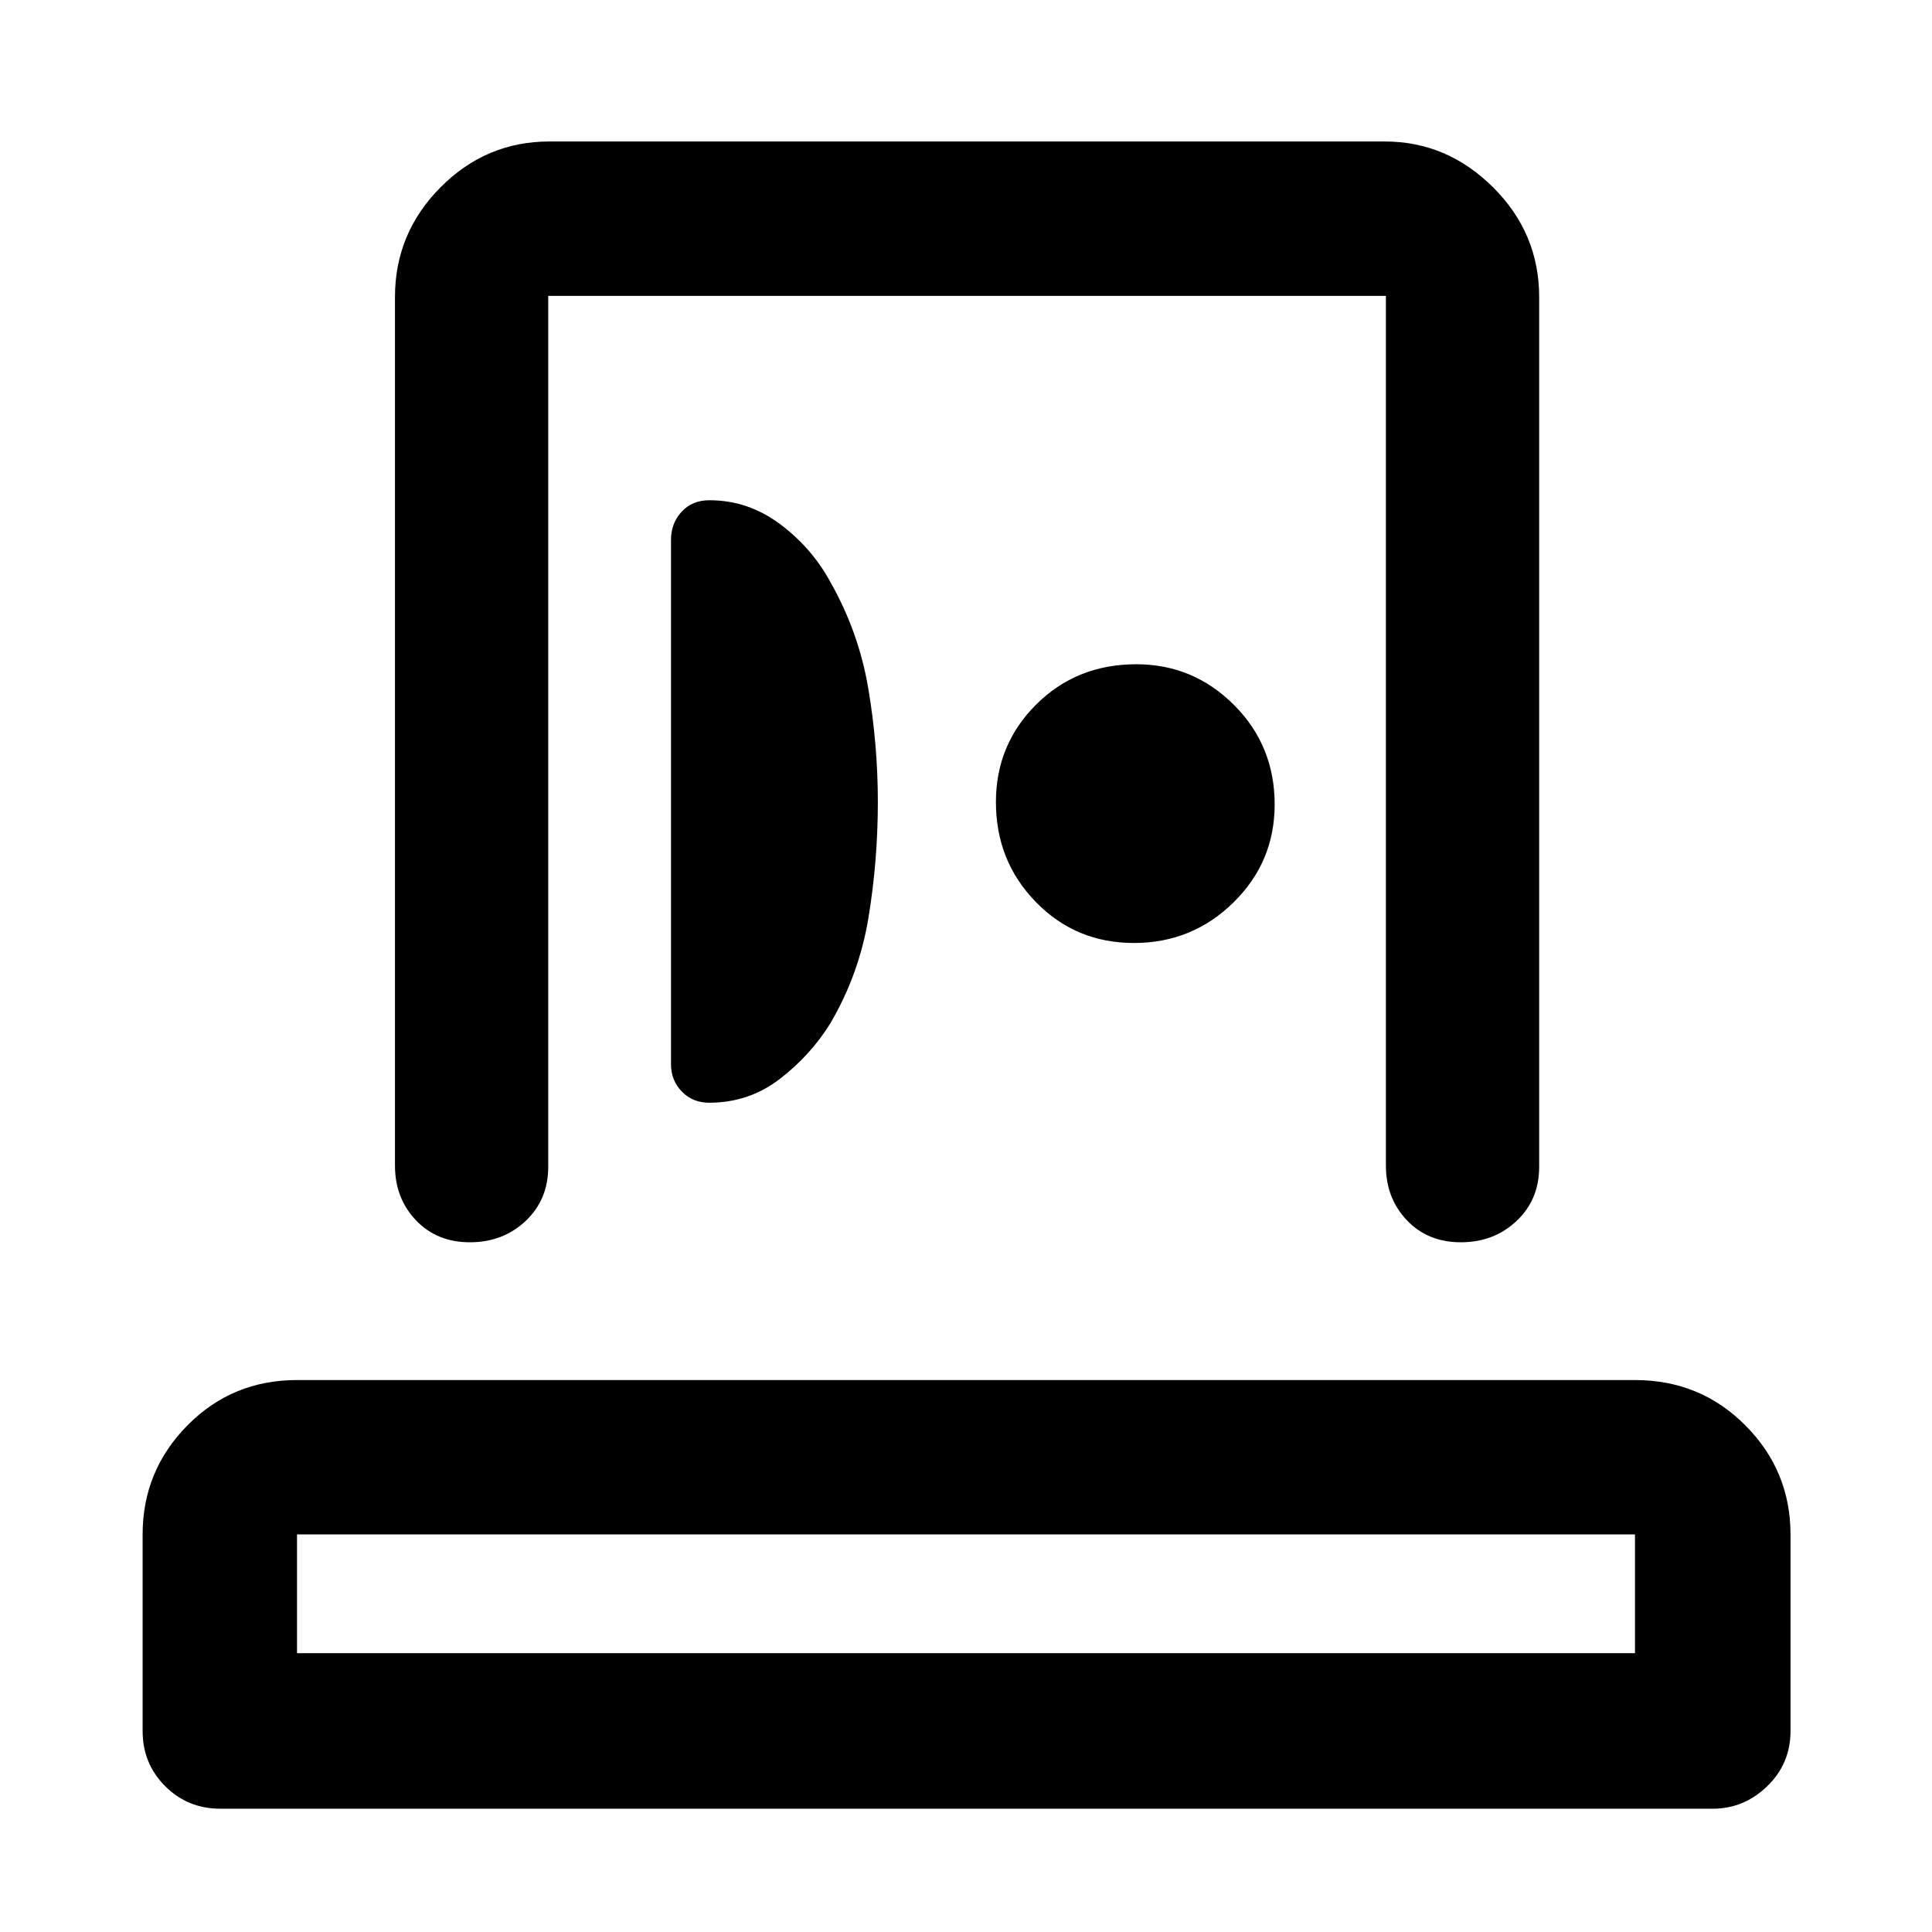 <svg xmlns="http://www.w3.org/2000/svg" height="48" viewBox="0 -960 960 960" width="48"><path d="M70.869-99.869v-97.674q0-31.632 22.246-54.176 22.247-22.543 54.472-22.543h664.826q32.459 0 54.871 22.543 22.412 22.544 22.412 54.176v97.674q0 16.207-11.556 27.408-11.557 11.201-27.118 11.201H109.478q-16.207 0-27.408-11.2Q70.87-83.663 70.87-99.87Zm76.718-38.674h664.826v-59H147.587v59Zm48.673-242.284v-431.586q0-31.709 22.622-54.496 22.621-22.787 54.097-22.787h415.108q30.944 0 53.831 22.787 22.887 22.787 22.887 54.496v432.151q0 16.405-11.252 26.975-11.251 10.569-27.672 10.569-16.42 0-26.824-10.951-10.405-10.951-10.405-27.158v-432.151H272.413v432.716q0 16.405-11.251 26.975-11.252 10.569-27.672 10.569t-26.825-10.951q-10.405-10.951-10.405-27.158ZM436.196-561.45q0-28.362-4.75-56.456-4.75-28.094-18.861-52.938-9.259-17.026-25.091-28.808-15.833-11.783-34.978-11.783-8.575 0-13.839 5.731-5.264 5.731-5.264 14.008v260.457q0 8.041 5.373 13.607 5.372 5.567 13.588 5.567 19.648 0 34.958-11.71 15.31-11.709 25.21-27.66 14.376-24.431 19.015-52.709 4.639-28.278 4.639-57.306Zm127.252 70.015q28.922 0 49.422-20.11 20.5-20.111 20.5-48.75 0-29.205-20.209-49.422-20.209-20.218-48.588-20.218-29.531 0-49.617 19.927-20.086 19.926-20.086 48.587 0 29.249 19.828 49.618 19.827 20.368 48.75 20.368ZM480-138.543Zm.565-439.587Z"/></svg>